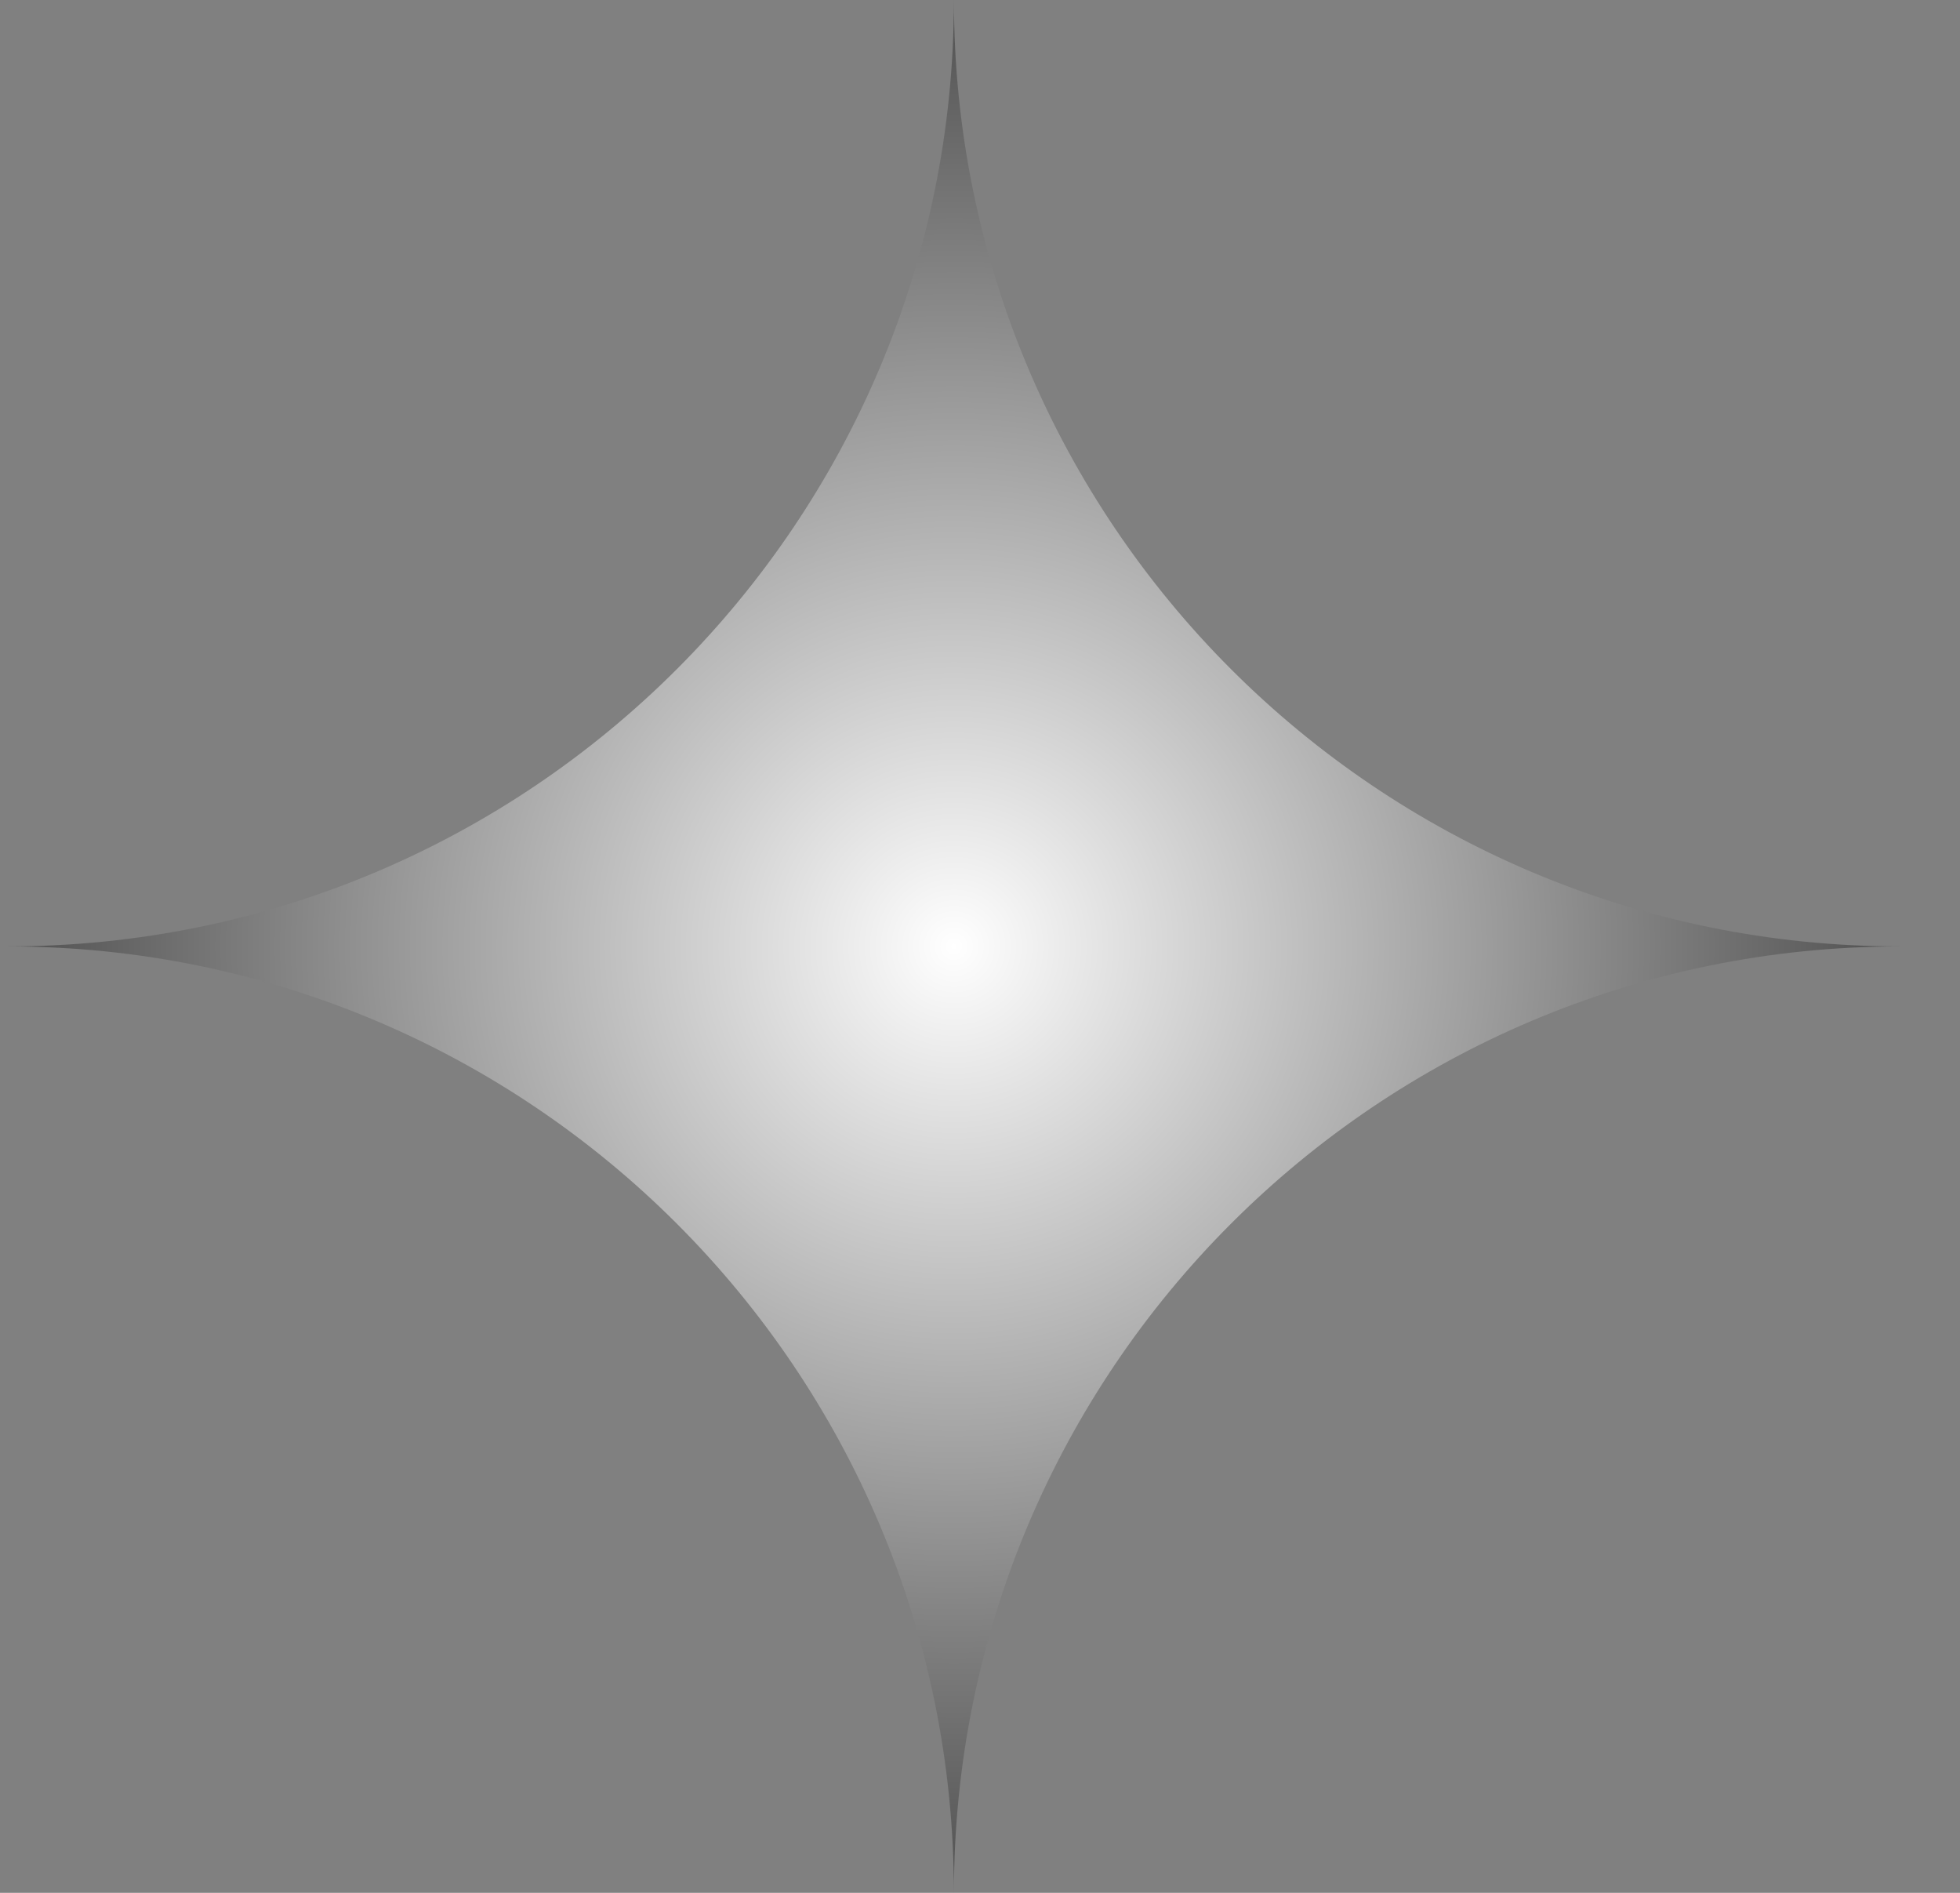 <svg width="29" height="28" viewBox="0 0 29 28" fill="none" xmlns="http://www.w3.org/2000/svg">
<rect x="0" y="0" width="29" height="28" fill="#808080" stroke="none"/>
<path d="M14.114 0C14.114 7.732 7.846 14 0.114 14C7.846 14 14.114 20.268 14.114 28C14.114 20.268 20.382 14 28.114 14C20.382 14 14.114 7.732 14.114 0Z" fill="url(#paint0_radial_500_7098)"/>
<defs>
<radialGradient id="paint0_radial_500_7098" cx="0" cy="0" r="1" gradientUnits="userSpaceOnUse" gradientTransform="translate(14.114 14) rotate(90) scale(16.188)">
<stop stop-color="white"/>
<stop offset="1" stop-color="#353535"/>
</radialGradient>
</defs>
</svg>
